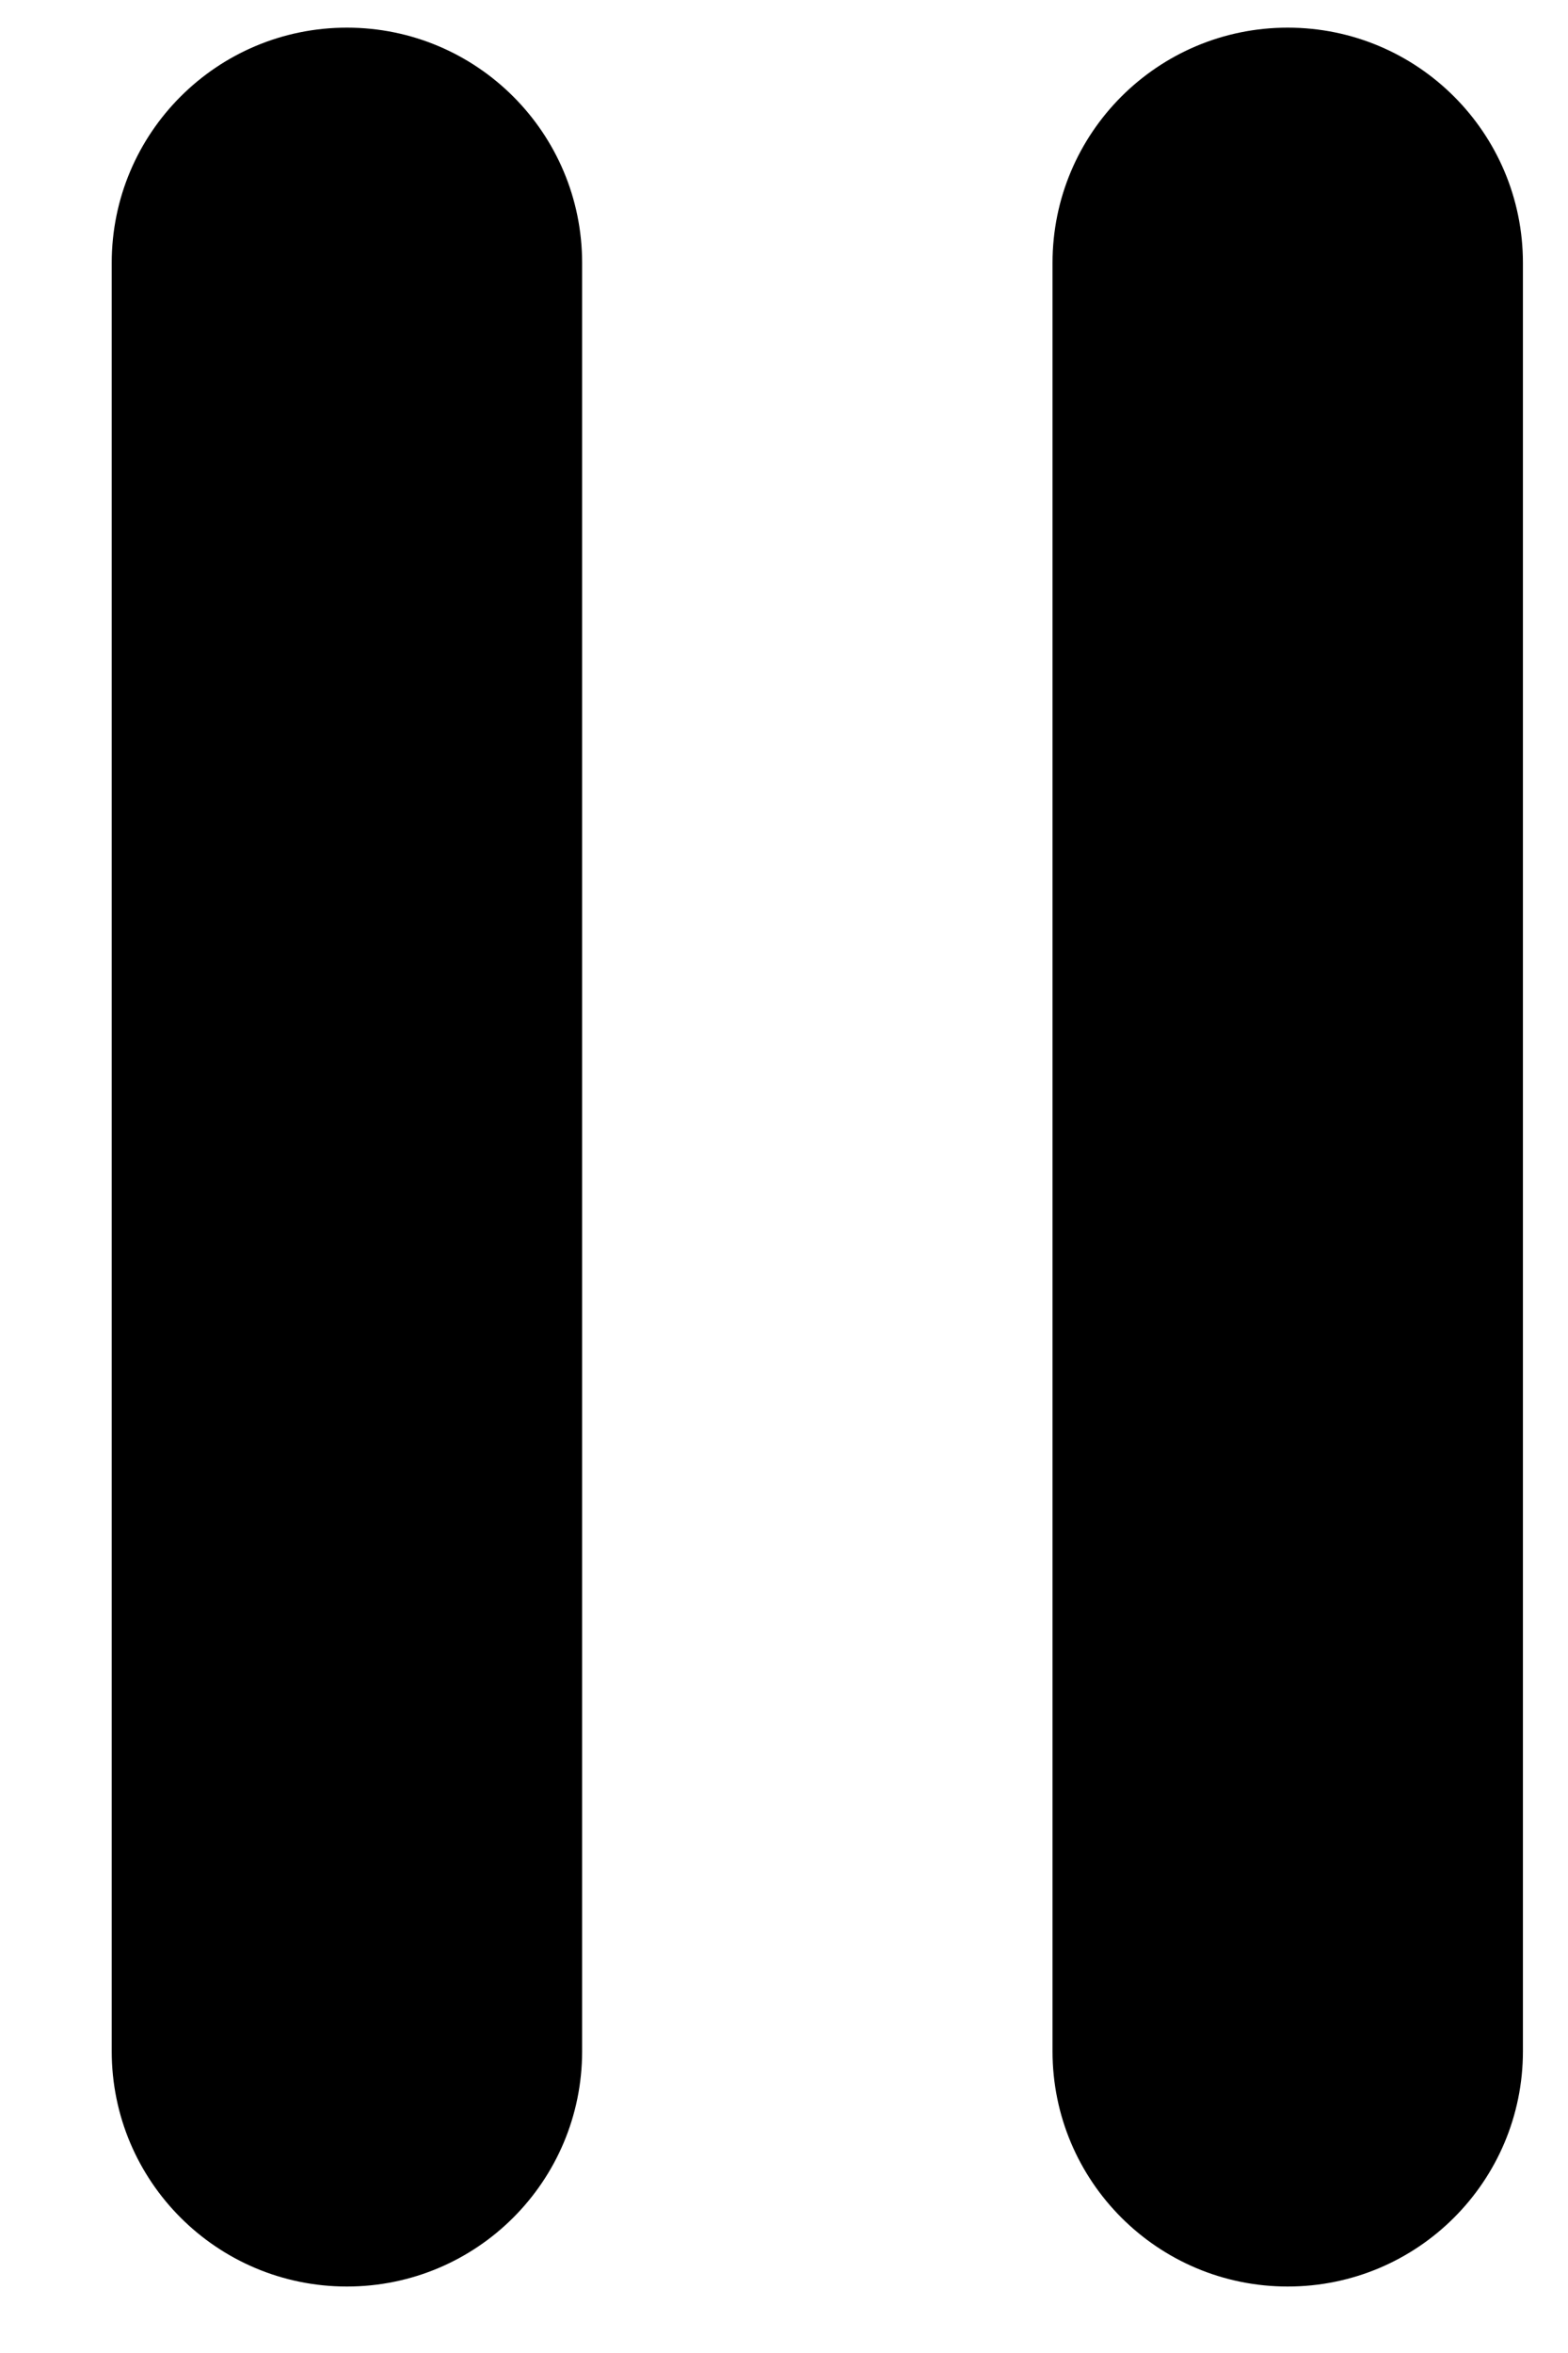 <svg width="8" height="12" viewBox="0 0 8 12" fill="none" xmlns="http://www.w3.org/2000/svg">
    <path
        d="M1.77 11.661C2.433 11.661 2.97 11.124 2.97 10.461V1.341C2.97 0.678 2.433 0.141 1.77 0.141C1.107 0.141 0.57 0.678 0.57 1.341V10.461C0.57 11.124 1.107 11.661 1.77 11.661ZM6.57 11.661C7.233 11.661 7.77 11.124 7.77 10.461V1.341C7.77 0.678 7.233 0.141 6.57 0.141C5.907 0.141 5.37 0.678 5.37 1.341V10.461C5.37 11.124 5.907 11.661 6.57 11.661Z"
        fill="currentColor" />
</svg>